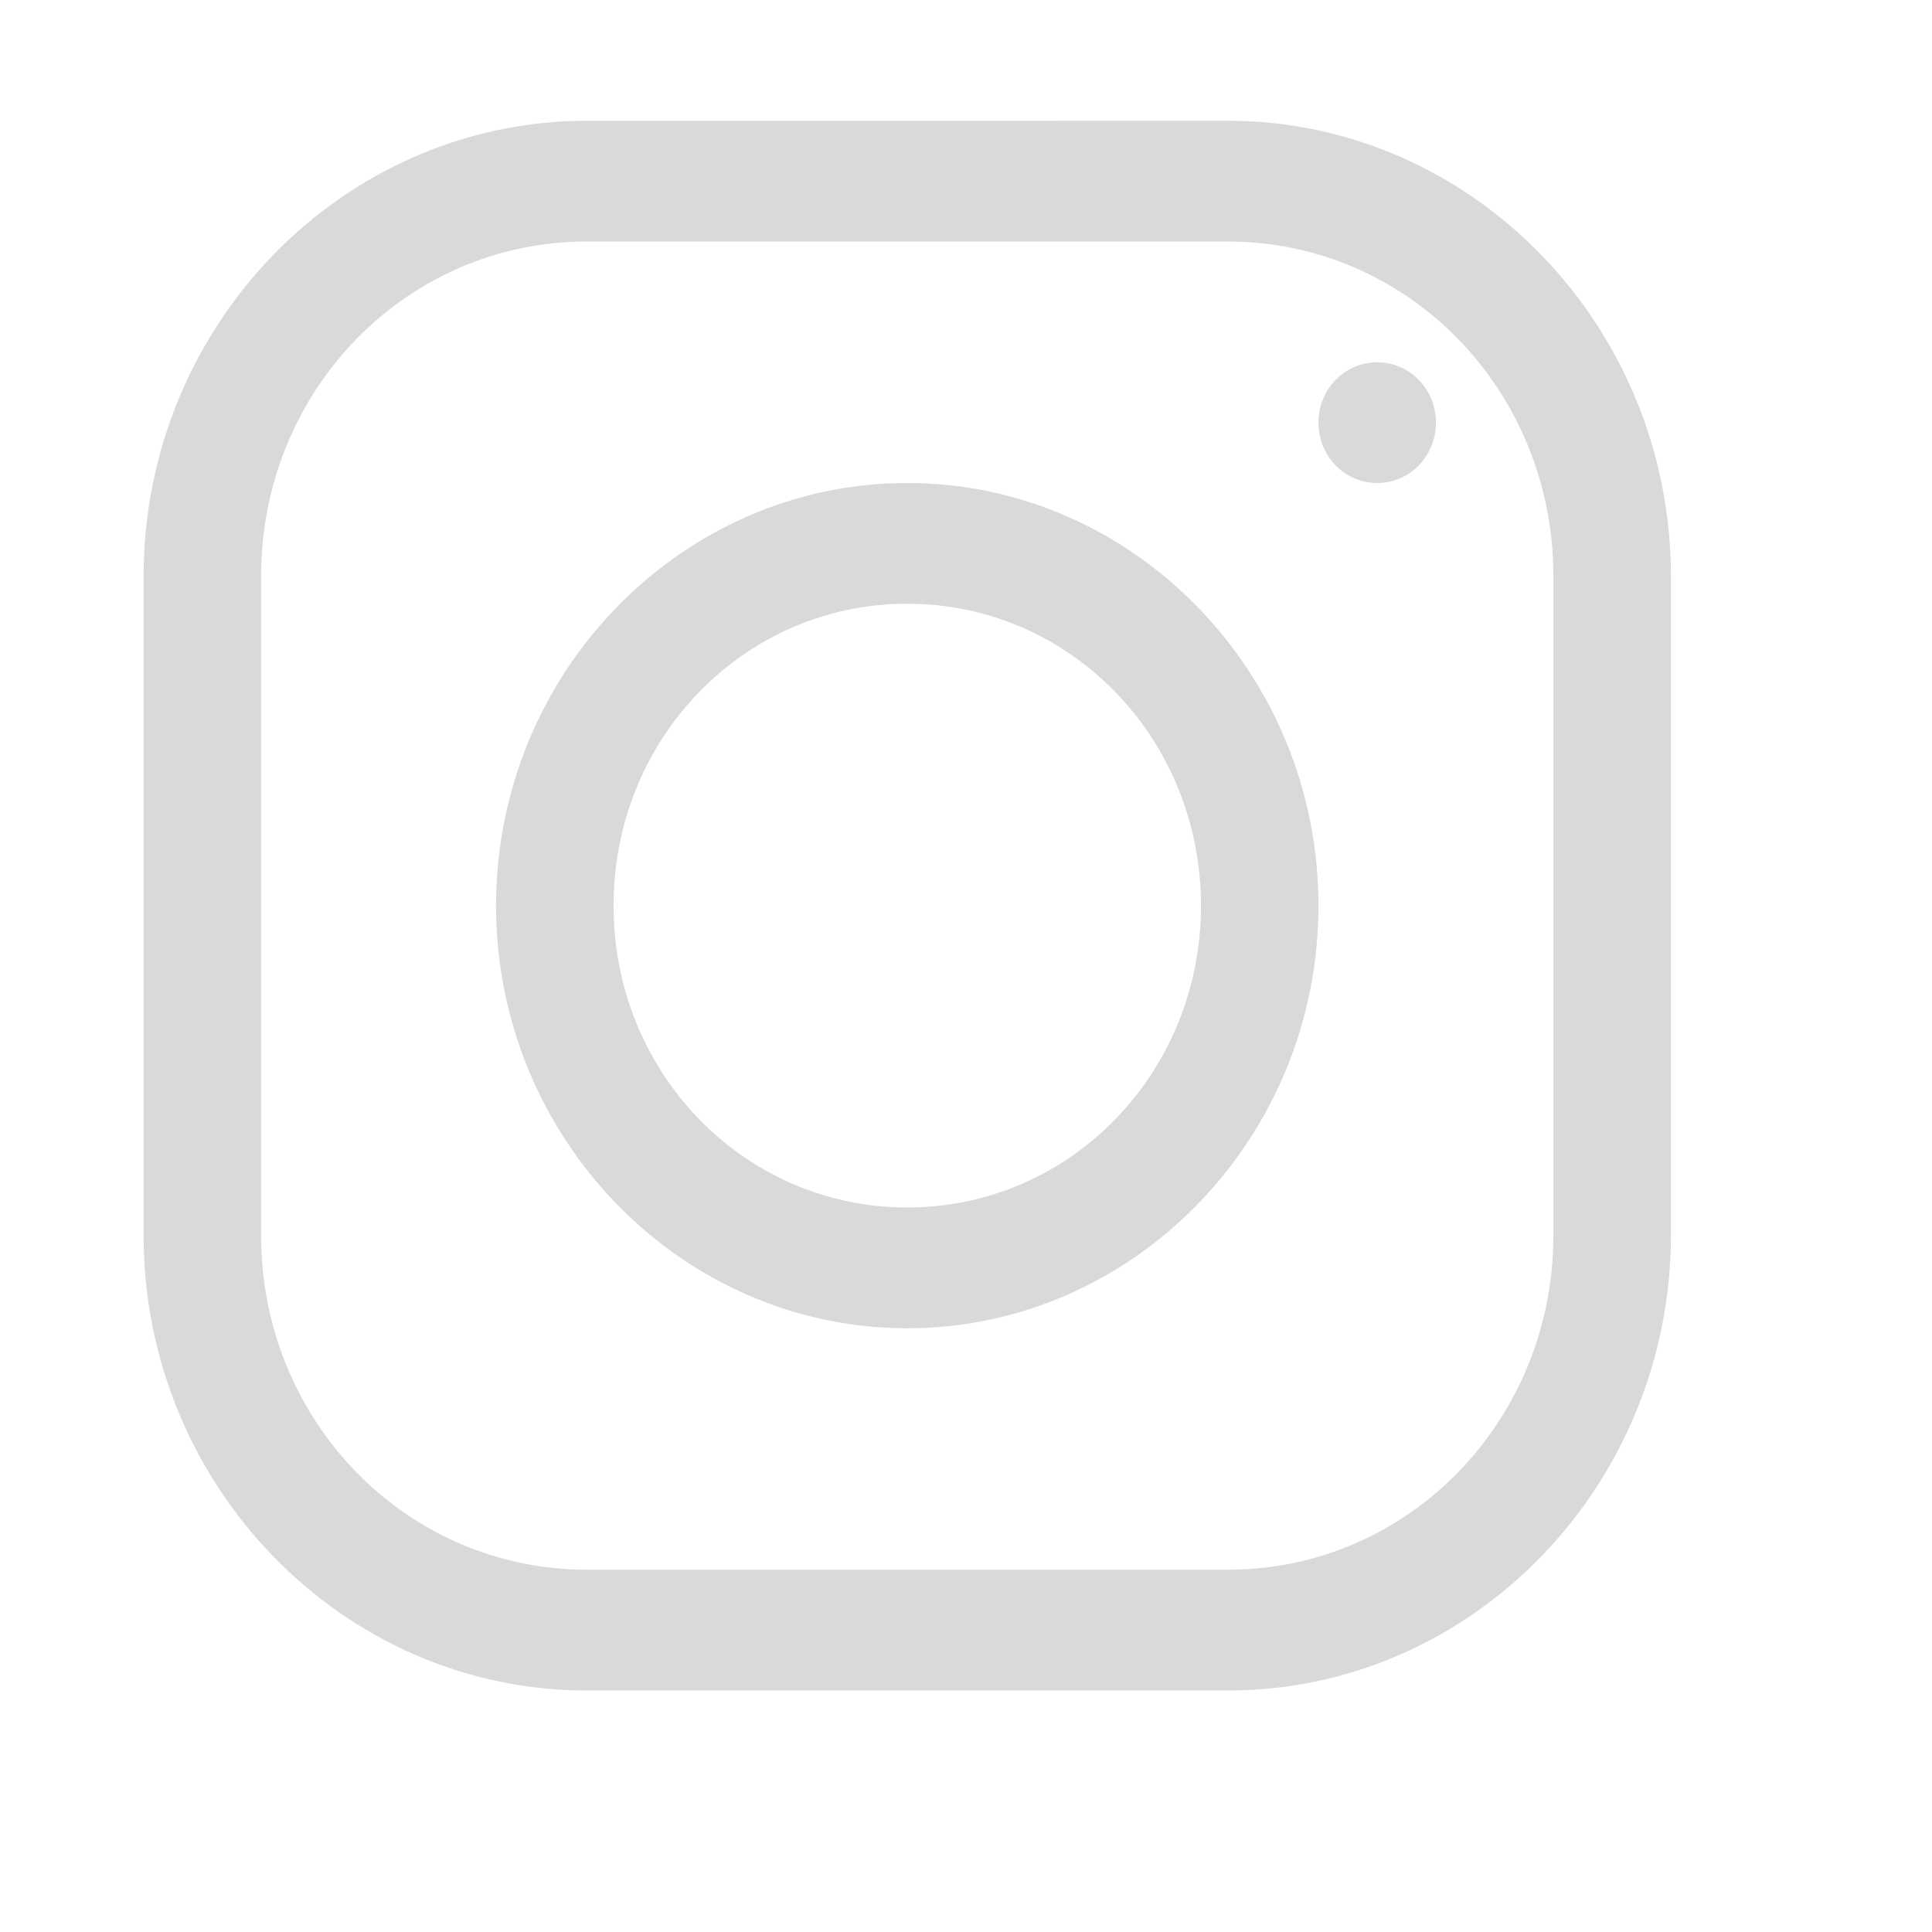 <svg width="37" height="37" viewBox="0 0 37 37" fill="none" xmlns="http://www.w3.org/2000/svg">
<path d="M11.24 2.313C6.564 2.313 2.75 6.233 2.75 11.039V23.658C2.75 28.455 6.564 32.375 11.24 32.375H23.519C28.186 32.375 32 28.455 32 23.649V11.039C32 6.233 28.186 2.312 23.51 2.312L11.24 2.313ZM11.24 4.625H23.51C26.973 4.625 29.75 7.48 29.75 11.039V23.649C29.75 27.208 26.973 30.062 23.519 30.062H11.24C7.777 30.062 5 27.208 5 23.658V11.039C5 7.48 7.777 4.625 11.24 4.625ZM26.375 6.938C25.751 6.938 25.25 7.452 25.25 8.094C25.25 8.735 25.751 9.25 26.375 9.25C26.999 9.25 27.5 8.735 27.5 8.094C27.5 7.452 26.999 6.938 26.375 6.938ZM17.375 9.25C13.042 9.25 9.5 12.89 9.5 17.344C9.5 21.797 13.042 25.438 17.375 25.438C21.708 25.438 25.25 21.797 25.25 17.344C25.25 12.89 21.708 9.25 17.375 9.25ZM17.375 11.562C20.495 11.562 23 14.137 23 17.344C23 20.551 20.495 23.125 17.375 23.125C14.255 23.125 11.75 20.551 11.75 17.344C11.75 14.137 14.255 11.562 17.375 11.562Z" fill="#D9D9D9"/>
</svg>
